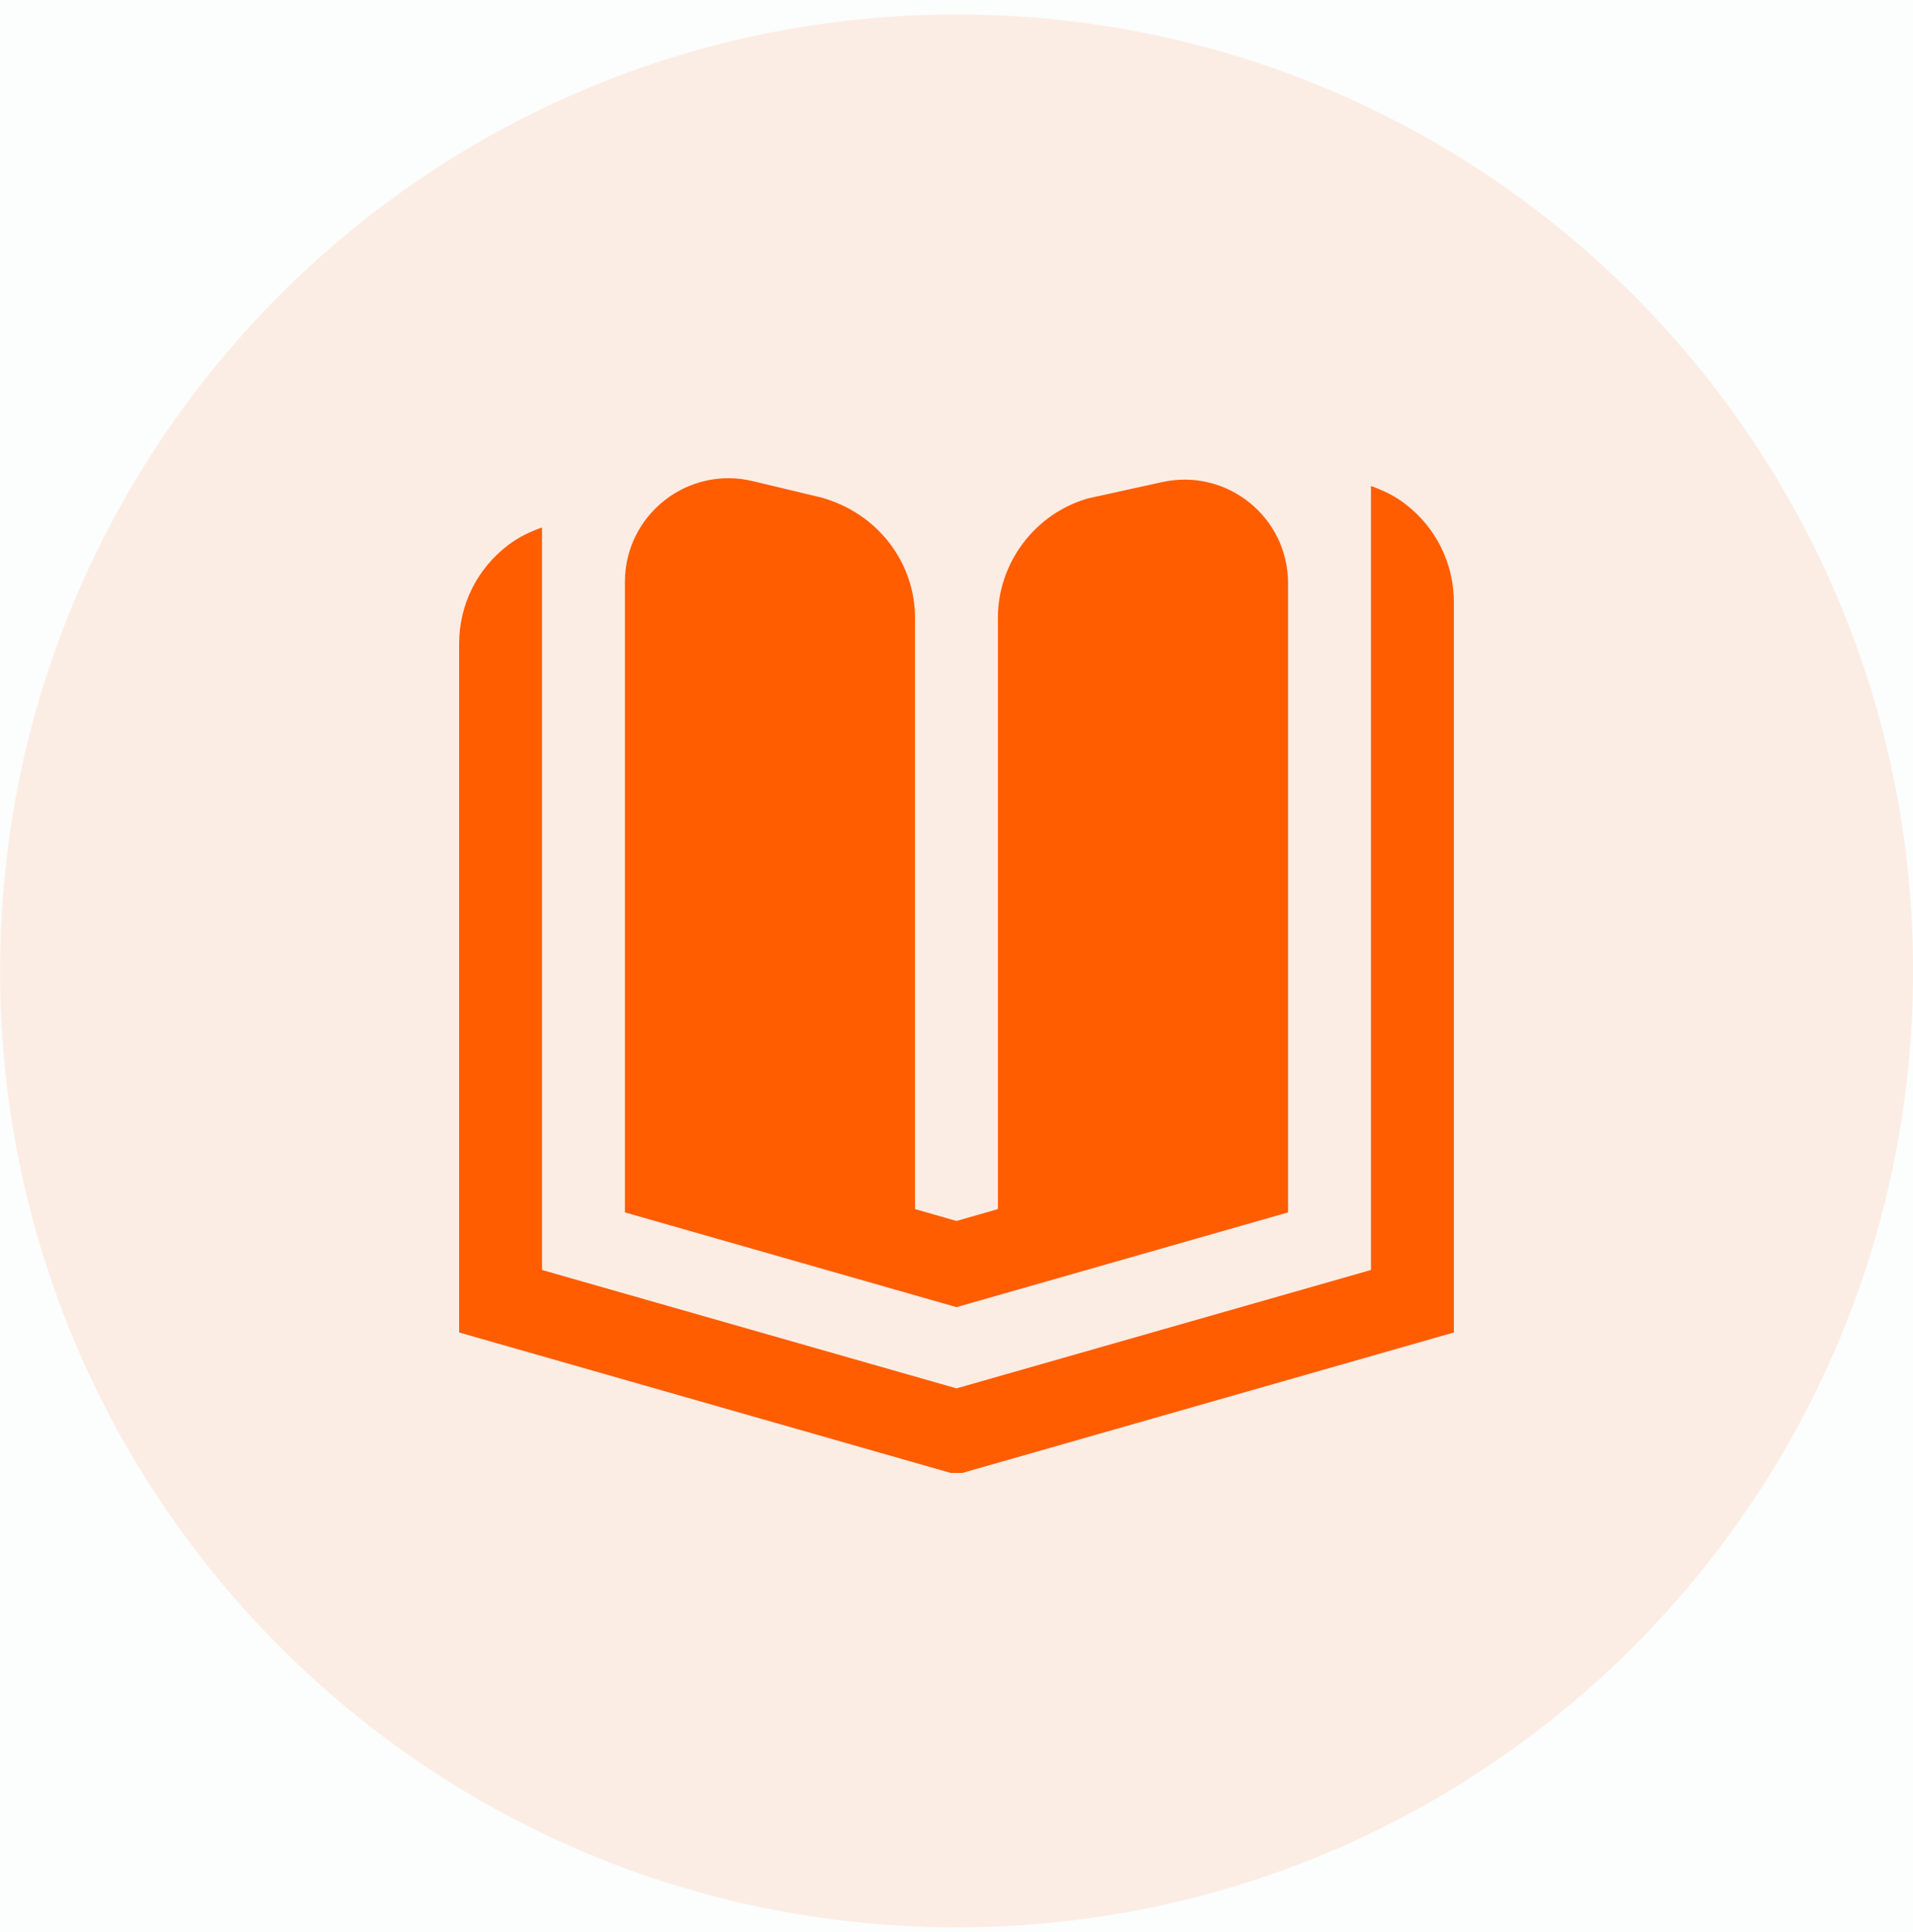<svg width="100" height="101" viewBox="0 0 100 101" fill="none" xmlns="http://www.w3.org/2000/svg">
<rect width="100" height="101" fill="#F5F5F5"/>
<g id="Technologies Services">
<path d="M-67800 -2593.96C-67800 -2595.09 -67799.1 -2596 -67798 -2596H10805C10806.1 -2596 10807 -2595.09 10807 -2593.96V13351C10807 13352.1 10806.1 13353 10805 13353H-67798C-67799.1 13353 -67800 13352.1 -67800 13351V-2593.96Z" fill="#D9D9D9"/>
<path d="M-67798 -2594.98H10805V-2597.02H-67798V-2594.98ZM10806 -2593.96V13351H10808V-2593.96H10806ZM10805 13352H-67798V13354H10805V13352ZM-67799 13351V-2593.96H-67801V13351H-67799ZM-67798 13352C-67798.5 13352 -67799 13351.5 -67799 13351H-67801C-67801 13352.7 -67799.6 13354 -67798 13354V13352ZM10806 13351C10806 13351.5 10805.5 13352 10805 13352V13354C10806.6 13354 10808 13352.7 10808 13351H10806ZM10805 -2594.98C10805.5 -2594.98 10806 -2594.52 10806 -2593.96H10808C10808 -2595.65 10806.6 -2597.02 10805 -2597.02V-2594.98ZM-67798 -2597.02C-67799.7 -2597.02 -67801 -2595.65 -67801 -2593.96H-67799C-67799 -2594.53 -67798.5 -2594.98 -67798 -2594.98V-2597.02Z" fill="black" fill-opacity="0.1"/>
<g id="Industry page" clip-path="url(#clip0_0_1)">
<rect width="1935" height="11035" transform="translate(-424 -1157)" fill="white"/>
<g id="Process">
<rect width="1935" height="2232" transform="translate(-423 -306)" fill="#E9EEF1"/>
<g id="card">
<rect x="-184.996" y="-39.244" width="470" height="480" rx="8" fill="#FCFDFD"/>
<g id="Group 6">
<path id="Ellipse 1" d="M100.004 50.756C100.004 78.37 77.618 100.756 50.004 100.756C22.39 100.756 0.004 78.37 0.004 50.756C0.004 23.142 22.39 0.756 50.004 0.756C77.618 0.756 100.004 23.142 100.004 50.756Z" fill="#FF5D00" fill-opacity="0.1"/>
<g id="book-open-cover_7720109 1" clip-path="url(#clip1_0_1)">
<path id="Vector" d="M76 31.501V69.658L50 77.088L24 69.658V33.667C24 31.609 24.942 29.718 26.587 28.478C27.127 28.071 27.72 27.794 28.333 27.573V66.391L50 72.581L71.667 66.391V25.406C72.28 25.627 72.876 25.904 73.413 26.312C75.058 27.551 76 29.442 76 31.501ZM52.167 32.305V63.208L50 63.828L47.833 63.208V32.305C47.833 29.419 45.894 26.847 42.956 26.015L39.34 25.15C35.936 24.338 32.667 26.921 32.667 30.42V63.381L50 68.334L67.333 63.381V30.493C67.333 27.033 64.133 24.459 60.753 25.202L56.879 26.054C54.104 26.847 52.164 29.419 52.164 32.305H52.167Z" fill="#FF5D00"/>
</g>
</g>
</g>
</g>
</g>
</g>
<defs>
<clipPath id="clip0_0_1">
<rect width="1935" height="11035" fill="white" transform="translate(-424 -1157)"/>
</clipPath>
<clipPath id="clip1_0_1">
<rect width="52" height="52" fill="white" transform="translate(24 25)"/>
</clipPath>
</defs>
</svg>
